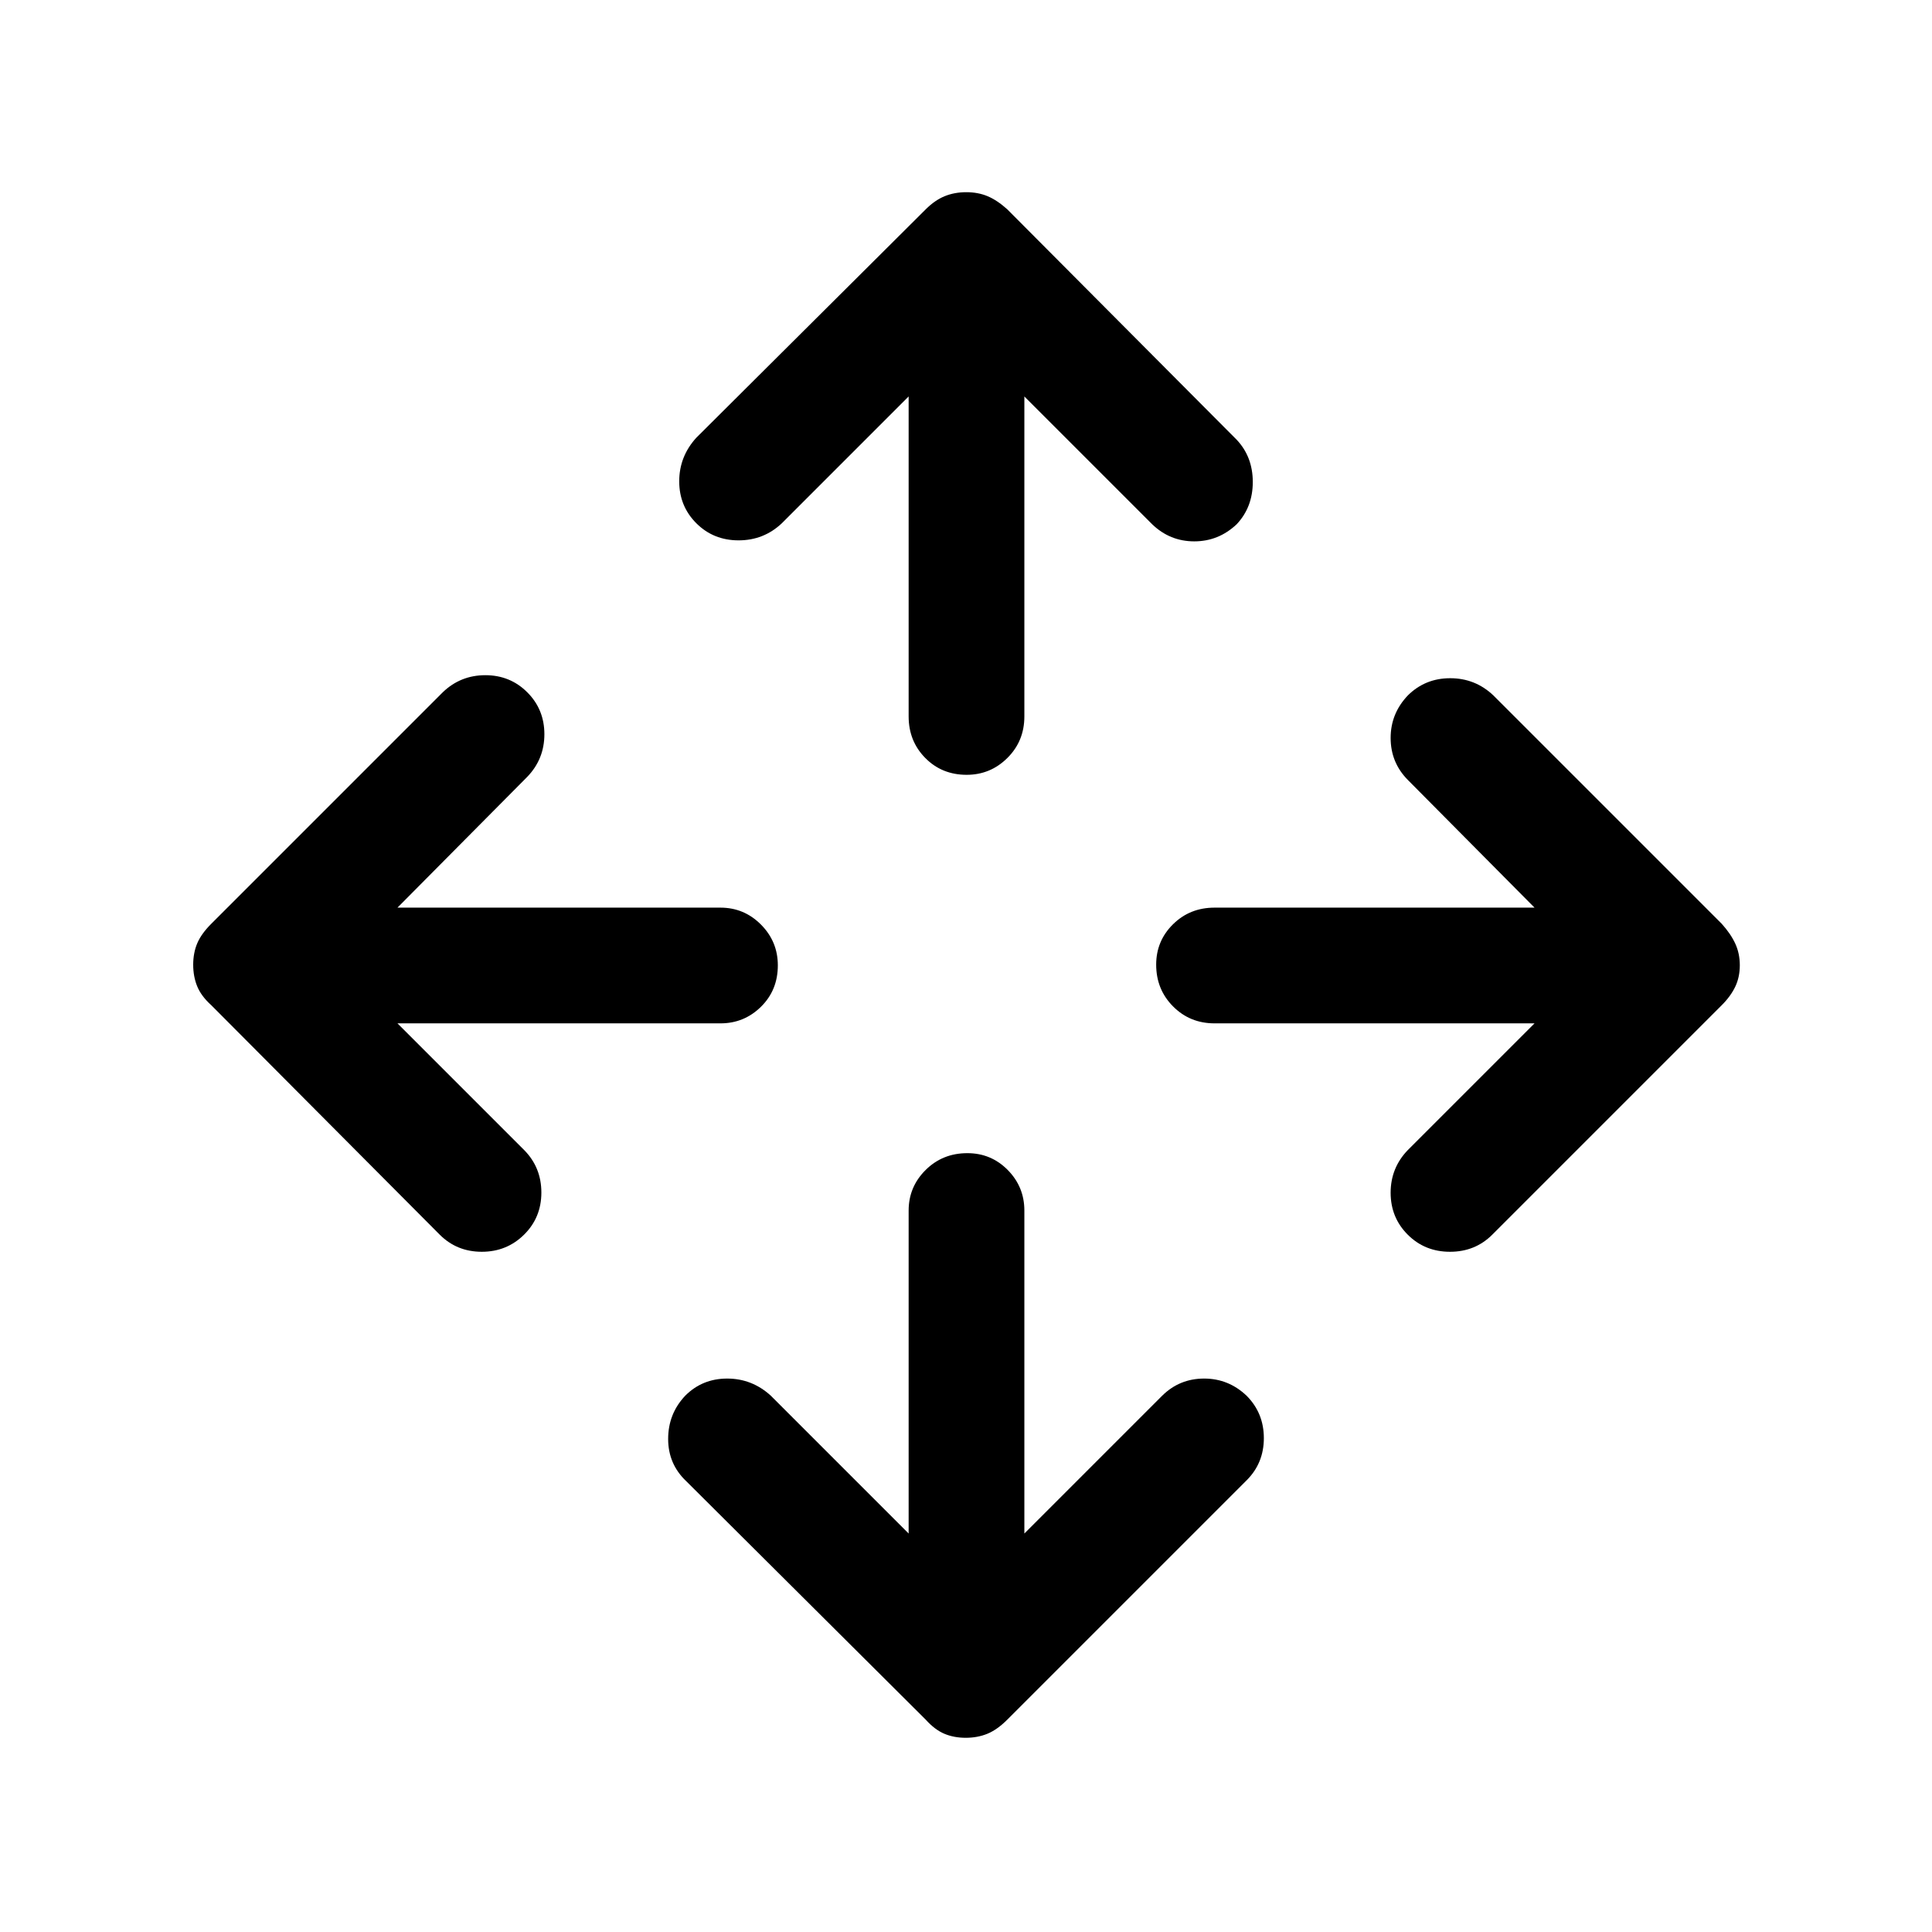 <svg xmlns="http://www.w3.org/2000/svg" height="48" viewBox="0 -960 960 960" width="48"><path d="M451.5-198v-160.5q0-11.75 8.43-20.13 8.42-8.37 20.75-8.37 11.82 0 20.07 8.37 8.25 8.38 8.25 20.13V-198l68.5-68.5q8.63-8.5 20.82-8.5 12.18 0 21.18 8.6 8.5 8.61 8.5 21 0 12.4-8.5 20.9l-119 119q-5 5-9.88 7-4.89 2-10.75 2-5.87 0-10.62-2-4.75-2-9.25-7L341-224q-9-8.5-9-21t8.5-21.5q8.5-8.5 20.83-8.5 12.34 0 21.67 8.5l68.5 68.5Zm-254-253.5 63 63q8.5 8.63 8.5 21.07 0 12.43-8.6 20.93-8.61 8.5-21 8.5-12.4 0-20.9-8.5L105-460.5q-5-4.5-7-9.38-2-4.89-2-10.75 0-5.87 2-10.62 2-4.75 7-9.75l115-115q8.83-8.5 21.17-8.5 12.33 0 20.83 8.5 8.5 8.5 8.5 20.83 0 12.34-8.5 21.17l-64.5 65H358q11.75 0 20.13 8.43 8.37 8.42 8.37 20.25 0 12.32-8.37 20.57-8.38 8.25-20.13 8.25H197.5Zm565 0h-159q-12.25 0-20.62-8.43-8.38-8.42-8.38-20.75 0-11.82 8.38-20.07 8.37-8.25 20.62-8.25h159l-63-63.5q-8.5-8.63-8.5-20.82 0-12.18 8.6-21.18 8.61-8.5 21-8.5 12.4 0 21.4 8.5L855.5-501q4.5 5 6.75 9.88 2.25 4.89 2.25 10.75 0 5.87-2.25 10.62-2.25 4.75-6.75 9.25l-114 114q-8.5 8.5-21 8.5t-21-8.5q-8.5-8.5-8.5-20.83 0-12.34 8.5-21.17l63-63ZM451.5-763l-63 63q-9 8.5-21.5 8.5t-21-8.5q-8.5-8.5-8.5-20.83 0-12.34 8.5-21.67L460-856q4.5-4.5 9.38-6.5 4.89-2 10.75-2 5.87 0 10.62 2 4.75 2 9.75 6.5l114 114.5q8 8.5 8 21t-8 21q-9 8.5-21.08 8.5-12.09 0-20.92-8.5L509-763v159q0 12.25-8.43 20.62-8.42 8.38-20.25 8.38-12.32 0-20.57-8.38-8.25-8.37-8.25-20.62v-159Z"/></svg>